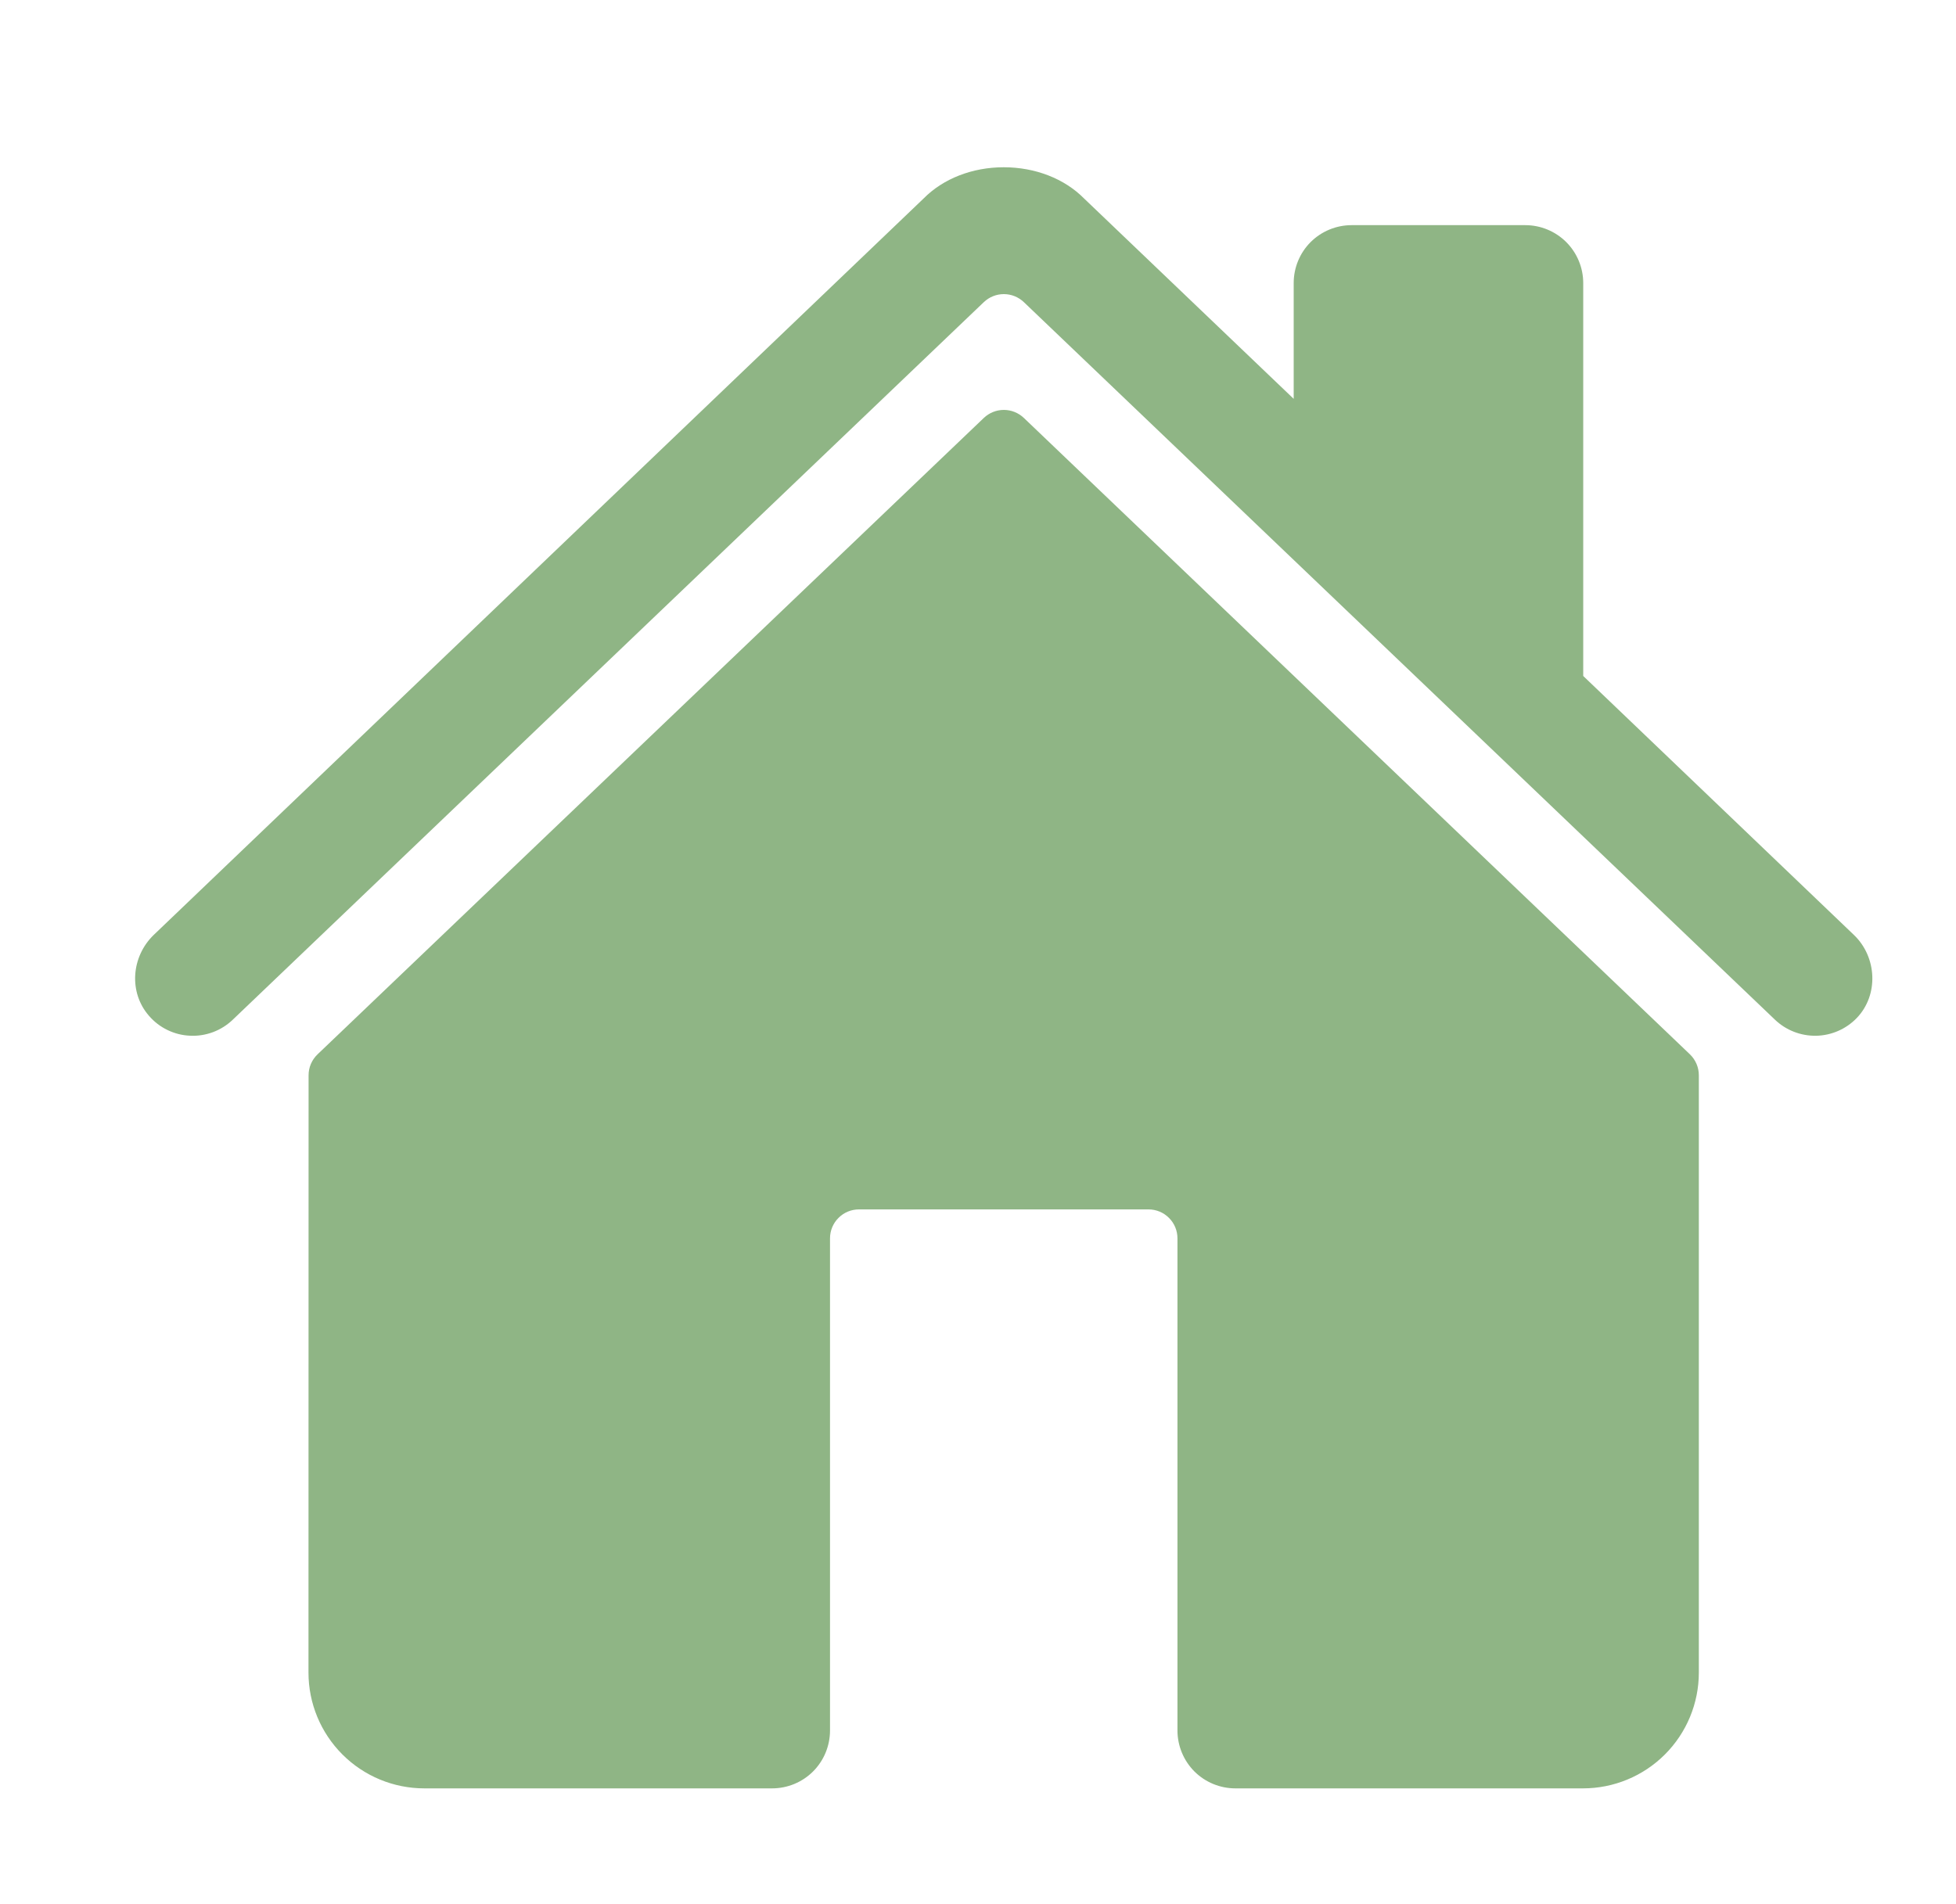 <svg width="38" height="37" viewBox="0 0 38 37" fill="none" xmlns="http://www.w3.org/2000/svg">
<g filter="url(#filter0_d_84_20)">
<path d="M18.891 7.121C18.786 7.021 18.647 6.965 18.502 6.965C18.357 6.965 18.218 7.021 18.113 7.121L5.169 19.487C5.114 19.54 5.07 19.603 5.04 19.673C5.01 19.743 4.995 19.818 4.995 19.894L4.993 31.5C4.993 32.097 5.23 32.669 5.652 33.091C6.074 33.513 6.646 33.75 7.243 33.75H14C14.298 33.75 14.585 33.632 14.796 33.421C15.007 33.21 15.125 32.923 15.125 32.625V23.063C15.125 22.913 15.184 22.77 15.29 22.665C15.395 22.559 15.538 22.5 15.688 22.5H21.312C21.462 22.5 21.605 22.559 21.71 22.665C21.816 22.77 21.875 22.913 21.875 23.063V32.625C21.875 32.923 21.994 33.21 22.204 33.421C22.416 33.632 22.702 33.75 23 33.75H29.754C30.351 33.75 30.923 33.513 31.345 33.091C31.767 32.669 32.004 32.097 32.004 31.5V19.894C32.004 19.818 31.989 19.743 31.959 19.673C31.929 19.603 31.886 19.54 31.831 19.487L18.891 7.121Z" fill="#8FB585"/>
</g>
<g filter="url(#filter1_d_84_20)">
<path d="M35.017 17.167L29.758 12.135V4.5C29.758 4.202 29.639 3.915 29.428 3.704C29.217 3.494 28.931 3.375 28.633 3.375H25.258C24.959 3.375 24.673 3.494 24.462 3.704C24.251 3.915 24.133 4.202 24.133 4.5V6.75L20.06 2.856C19.679 2.471 19.112 2.25 18.5 2.25C17.89 2.25 17.324 2.471 16.943 2.857L1.988 17.165C1.55 17.587 1.496 18.281 1.894 18.738C1.994 18.854 2.116 18.948 2.253 19.014C2.391 19.081 2.54 19.119 2.693 19.125C2.845 19.133 2.997 19.108 3.14 19.055C3.283 19.001 3.413 18.919 3.523 18.813L18.113 4.871C18.218 4.771 18.357 4.715 18.502 4.715C18.647 4.715 18.786 4.771 18.891 4.871L33.482 18.813C33.697 19.019 33.985 19.131 34.283 19.126C34.581 19.12 34.864 18.996 35.071 18.782C35.502 18.335 35.466 17.596 35.017 17.167Z" fill="#8FB585"/>
</g>
<defs>
<filter id="filter0_d_84_20" x="4.693" y="6.665" width="29.611" height="29.385" filterUnits="userSpaceOnUse" color-interpolation-filters="sRGB">
<feFlood flood-opacity="0" result="BackgroundImageFix"/>
<feColorMatrix in="SourceAlpha" type="matrix" values="0 0 0 0 0 0 0 0 0 0 0 0 0 0 0 0 0 0 127 0" result="hardAlpha"/>
<feOffset dx="1" dy="1"/>
<feGaussianBlur stdDeviation="0.65"/>
<feComposite in2="hardAlpha" operator="out"/>
<feColorMatrix type="matrix" values="0 0 0 0 0.29 0 0 0 0 0.494 0 0 0 0 0.239 0 0 0 0.4 0"/>
<feBlend mode="normal" in2="BackgroundImageFix" result="effect1_dropShadow_84_20"/>
<feBlend mode="normal" in="SourceGraphic" in2="effect1_dropShadow_84_20" result="shape"/>
</filter>
<filter id="filter1_d_84_20" x="1.325" y="1.95" width="36.35" height="19.477" filterUnits="userSpaceOnUse" color-interpolation-filters="sRGB">
<feFlood flood-opacity="0" result="BackgroundImageFix"/>
<feColorMatrix in="SourceAlpha" type="matrix" values="0 0 0 0 0 0 0 0 0 0 0 0 0 0 0 0 0 0 127 0" result="hardAlpha"/>
<feOffset dx="1" dy="1"/>
<feGaussianBlur stdDeviation="0.65"/>
<feComposite in2="hardAlpha" operator="out"/>
<feColorMatrix type="matrix" values="0 0 0 0 0.29 0 0 0 0 0.494 0 0 0 0 0.239 0 0 0 0.4 0"/>
<feBlend mode="normal" in2="BackgroundImageFix" result="effect1_dropShadow_84_20"/>
<feBlend mode="normal" in="SourceGraphic" in2="effect1_dropShadow_84_20" result="shape"/>
</filter>
</defs>
</svg>
